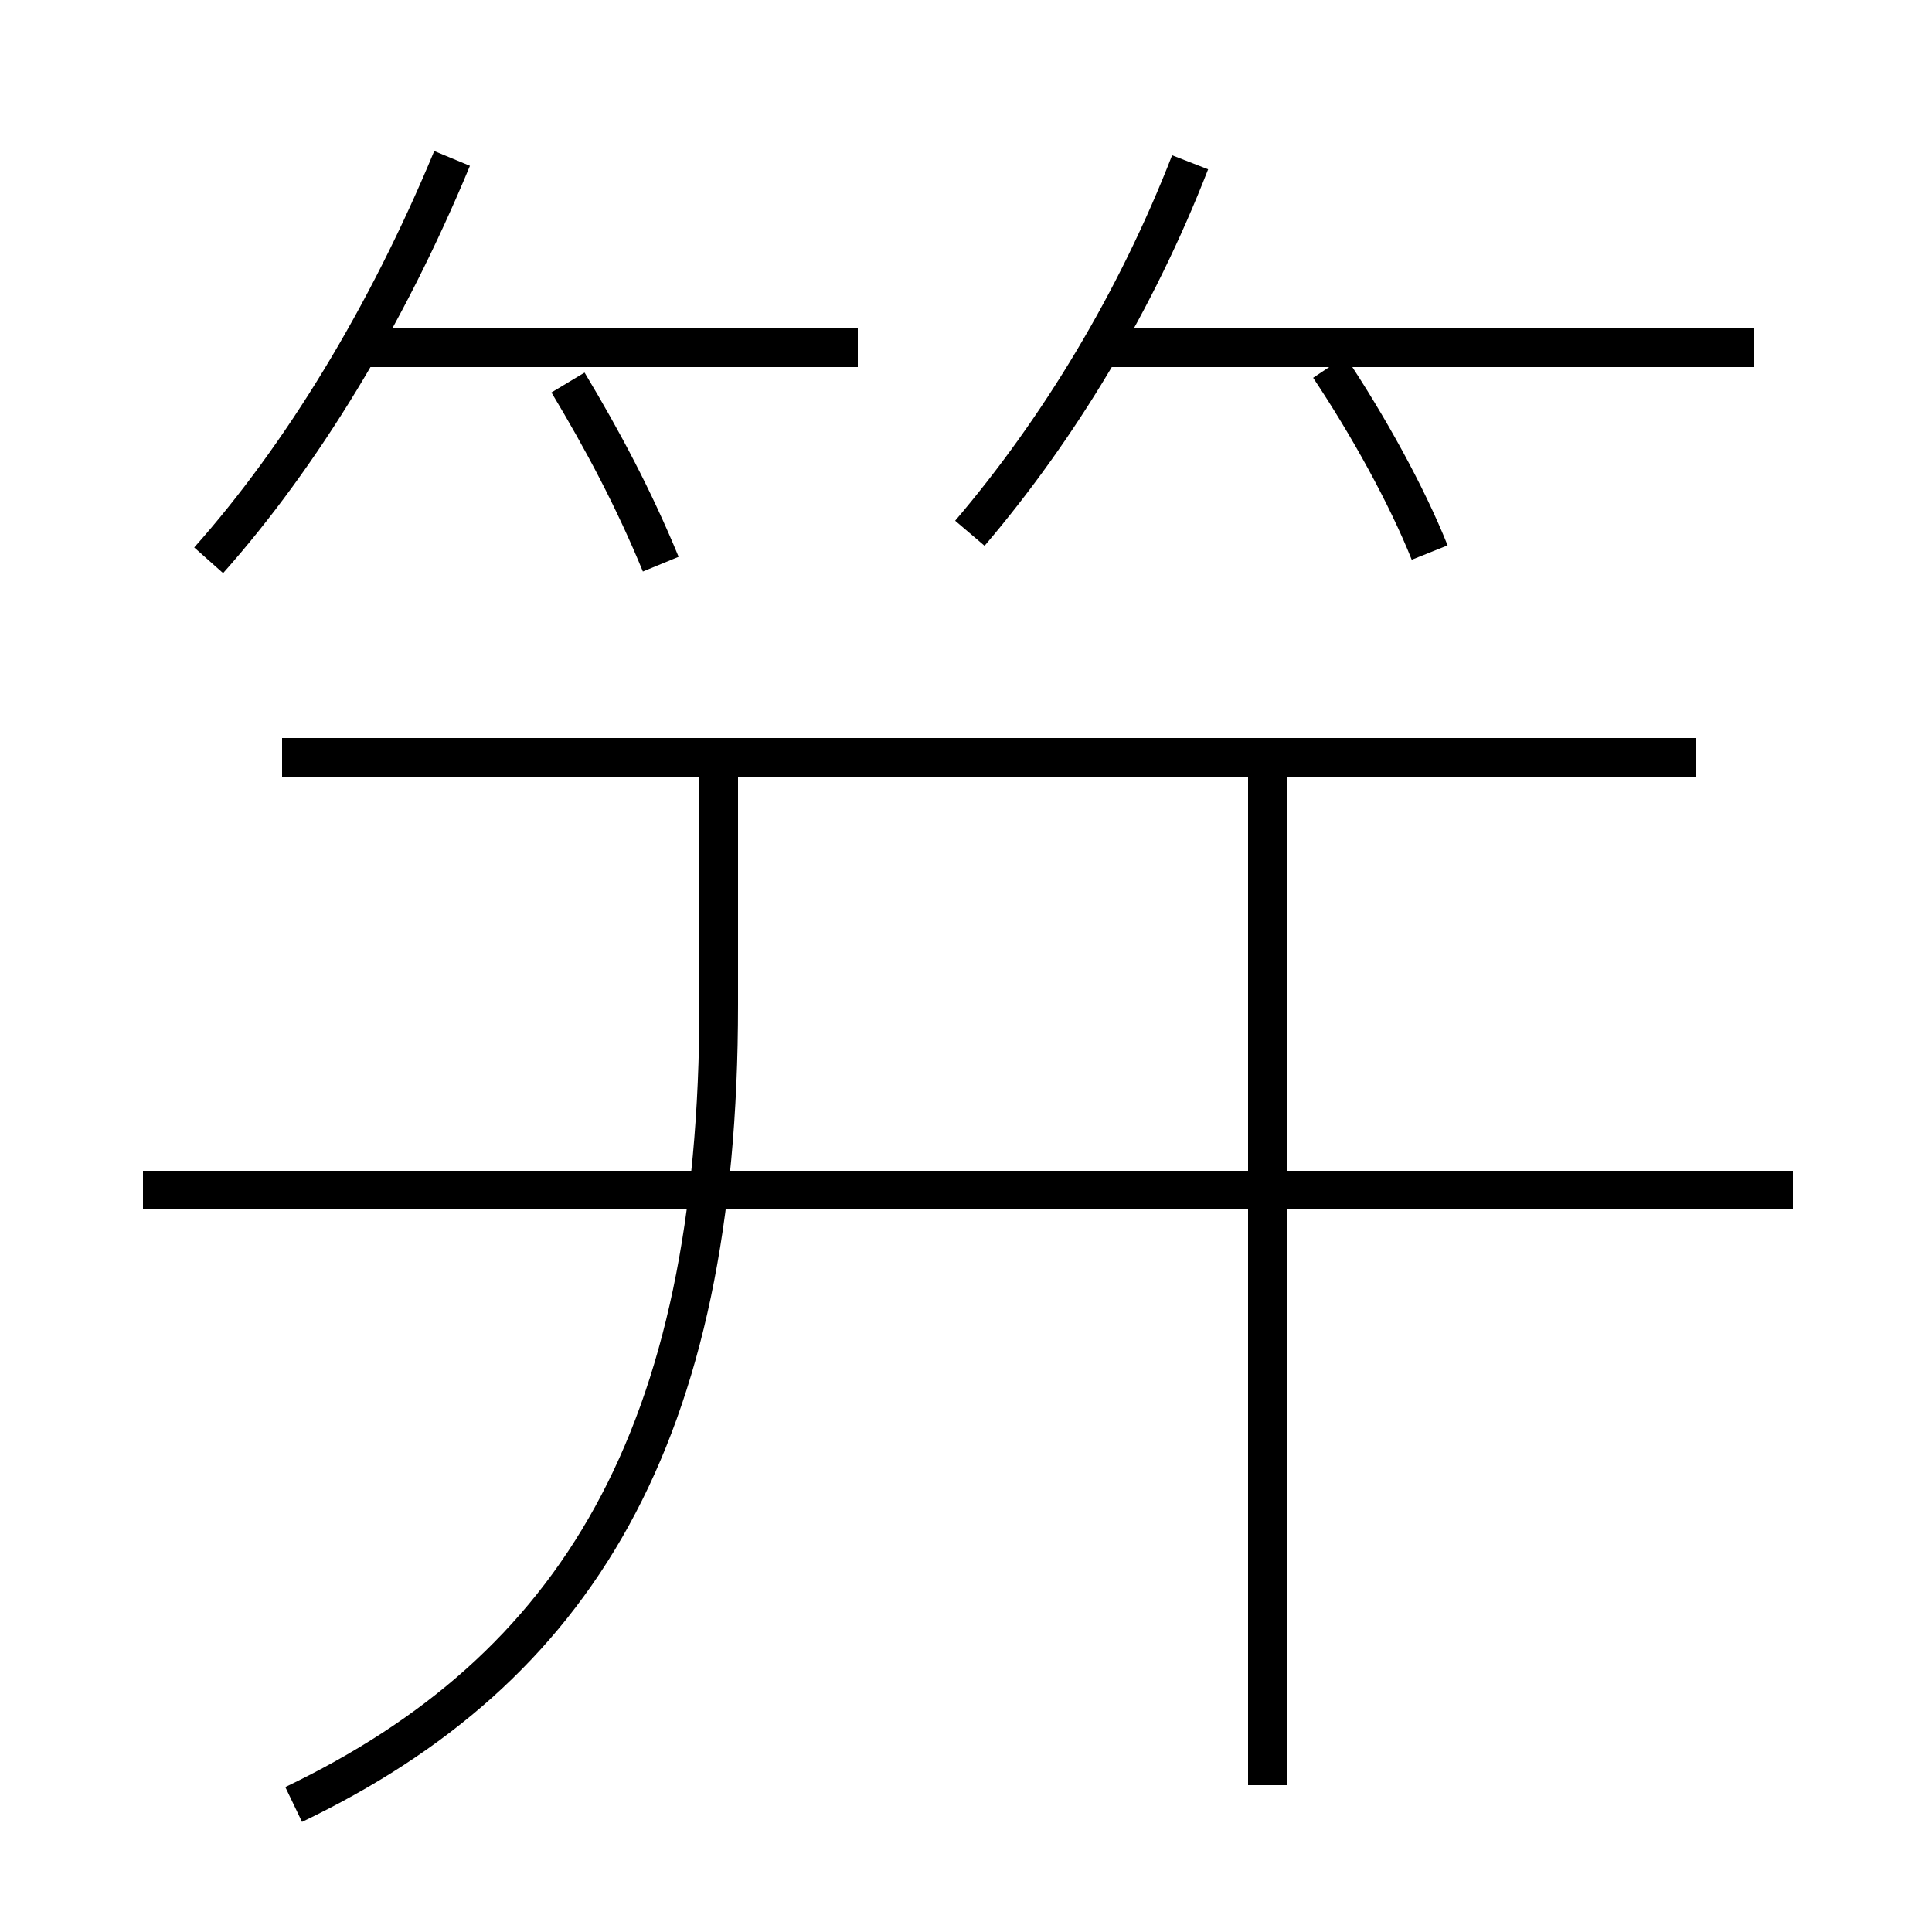 <?xml version='1.0' encoding='utf8'?>
<svg viewBox="0.0 -6.0 50.0 50.0" version="1.1" xmlns="http://www.w3.org/2000/svg">
<rect x="0.0" y="-6.0" width="50.0" height="50.0" fill="#808080" stroke="none"/>
<rect x="-1000" y="-1000" width="2000" height="2000" stroke="white" fill="white"/>
<g style="fill:white;stroke:#000000;  stroke-width:1">
<path d="M 7.6 2.7 C 14.9 -0.8 18.6 -6.8 18.6 -18.0 L 18.6 -24.1 M 46.4 -13.2 L 3.7 -13.2 M 32.8 2.2 L 32.8 -24.1 M 5.4 -29.5 C 7.8 -32.2 10.0 -35.8 11.7 -39.9 M 17.1 -29.4 C 16.4 -31.1 15.6 -32.6 14.7 -34.1 M 43.9 -24.4 L 7.3 -24.4 M 22.2 -35.0 L 9.2 -35.0 M 25.1 -30.2 C 27.4 -32.9 29.4 -36.2 30.8 -39.8 M 37.0 -29.7 C 36.4 -31.2 35.4 -33.0 34.4 -34.5 M 45.4 -35.0 L 28.4 -35.0" transform="translate(0.0 38.0)" />
</g>
</svg>